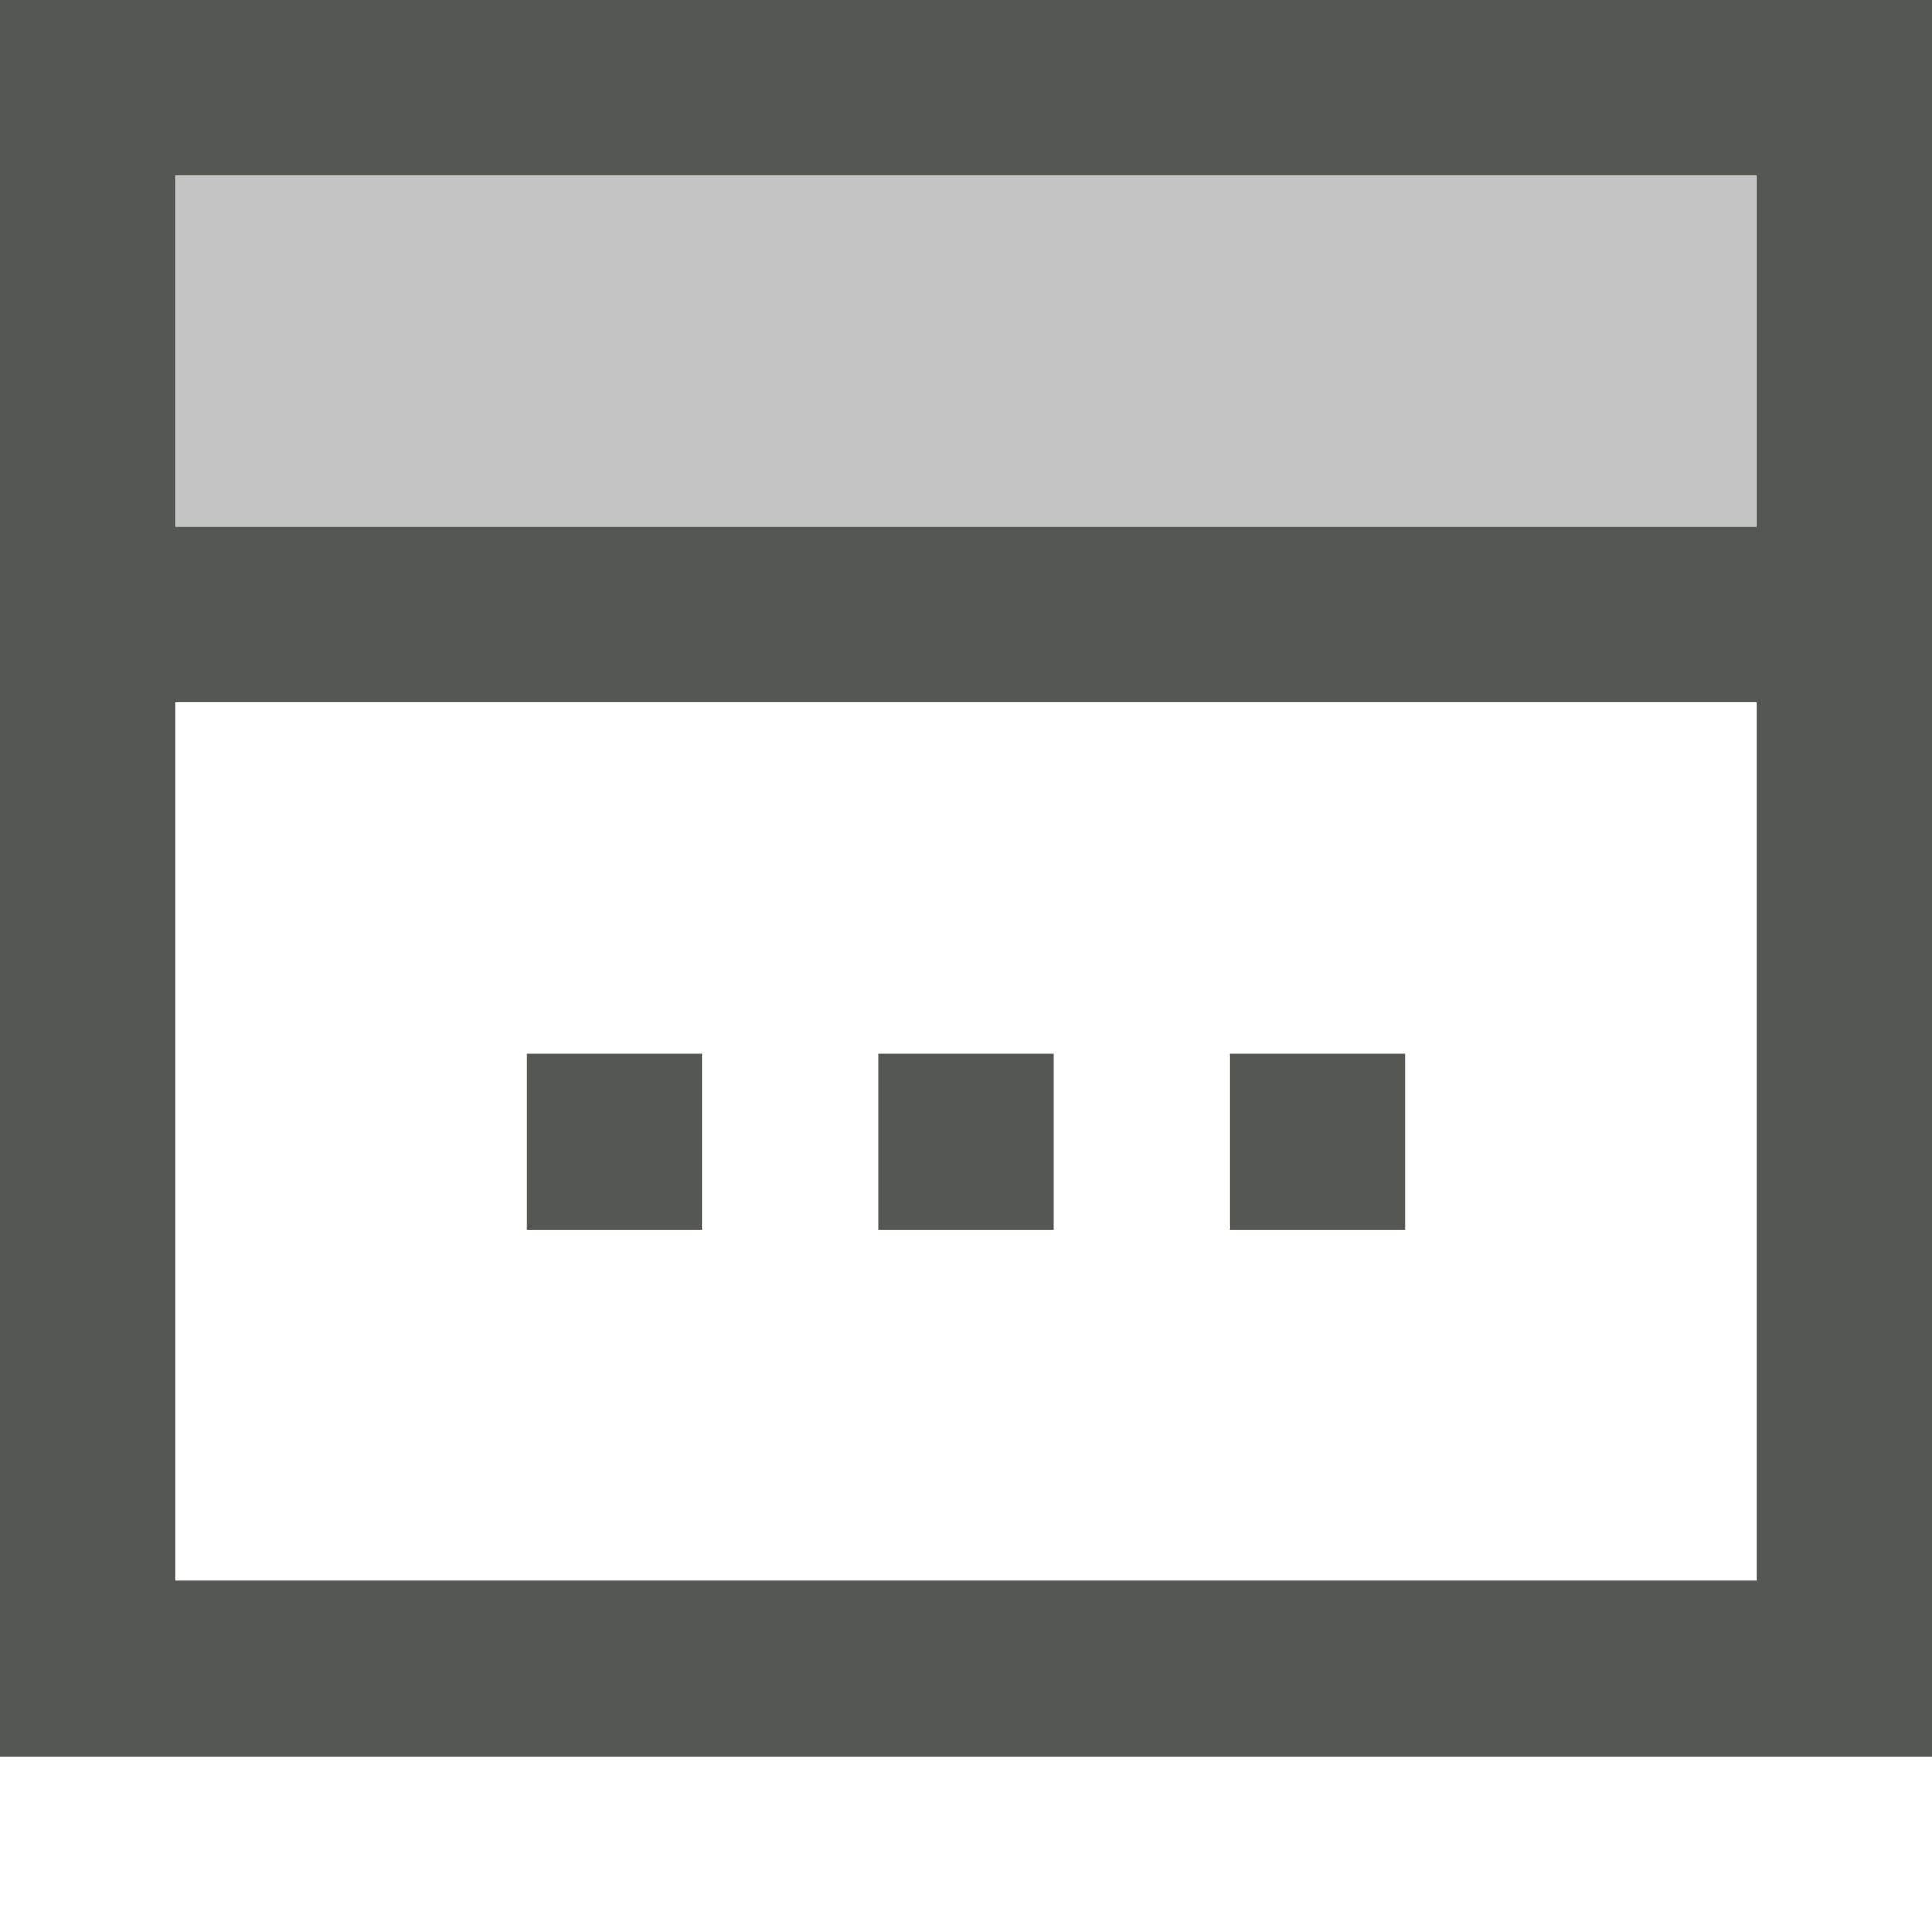 <svg xmlns="http://www.w3.org/2000/svg" viewBox="0 0 11 11">
  <path
     style="opacity:0.35;fill:#555753"
     d="M 1 1 L 1 3 L 10 3 L 10 1 L 1 1 z "
     />
  <path
     style="fill:#555753"
     d="M 0,0 V 10 H 11 V 0 Z m 1,1 h 9 V 3 H 1 Z m 0,3 h 9 V 9 H 1 Z M 3,6 V 7 H 4 V 6 Z M 5,6 V 7 H 6 V 6 Z M 7,6 V 7 H 8 V 6 Z"
     />
</svg>
